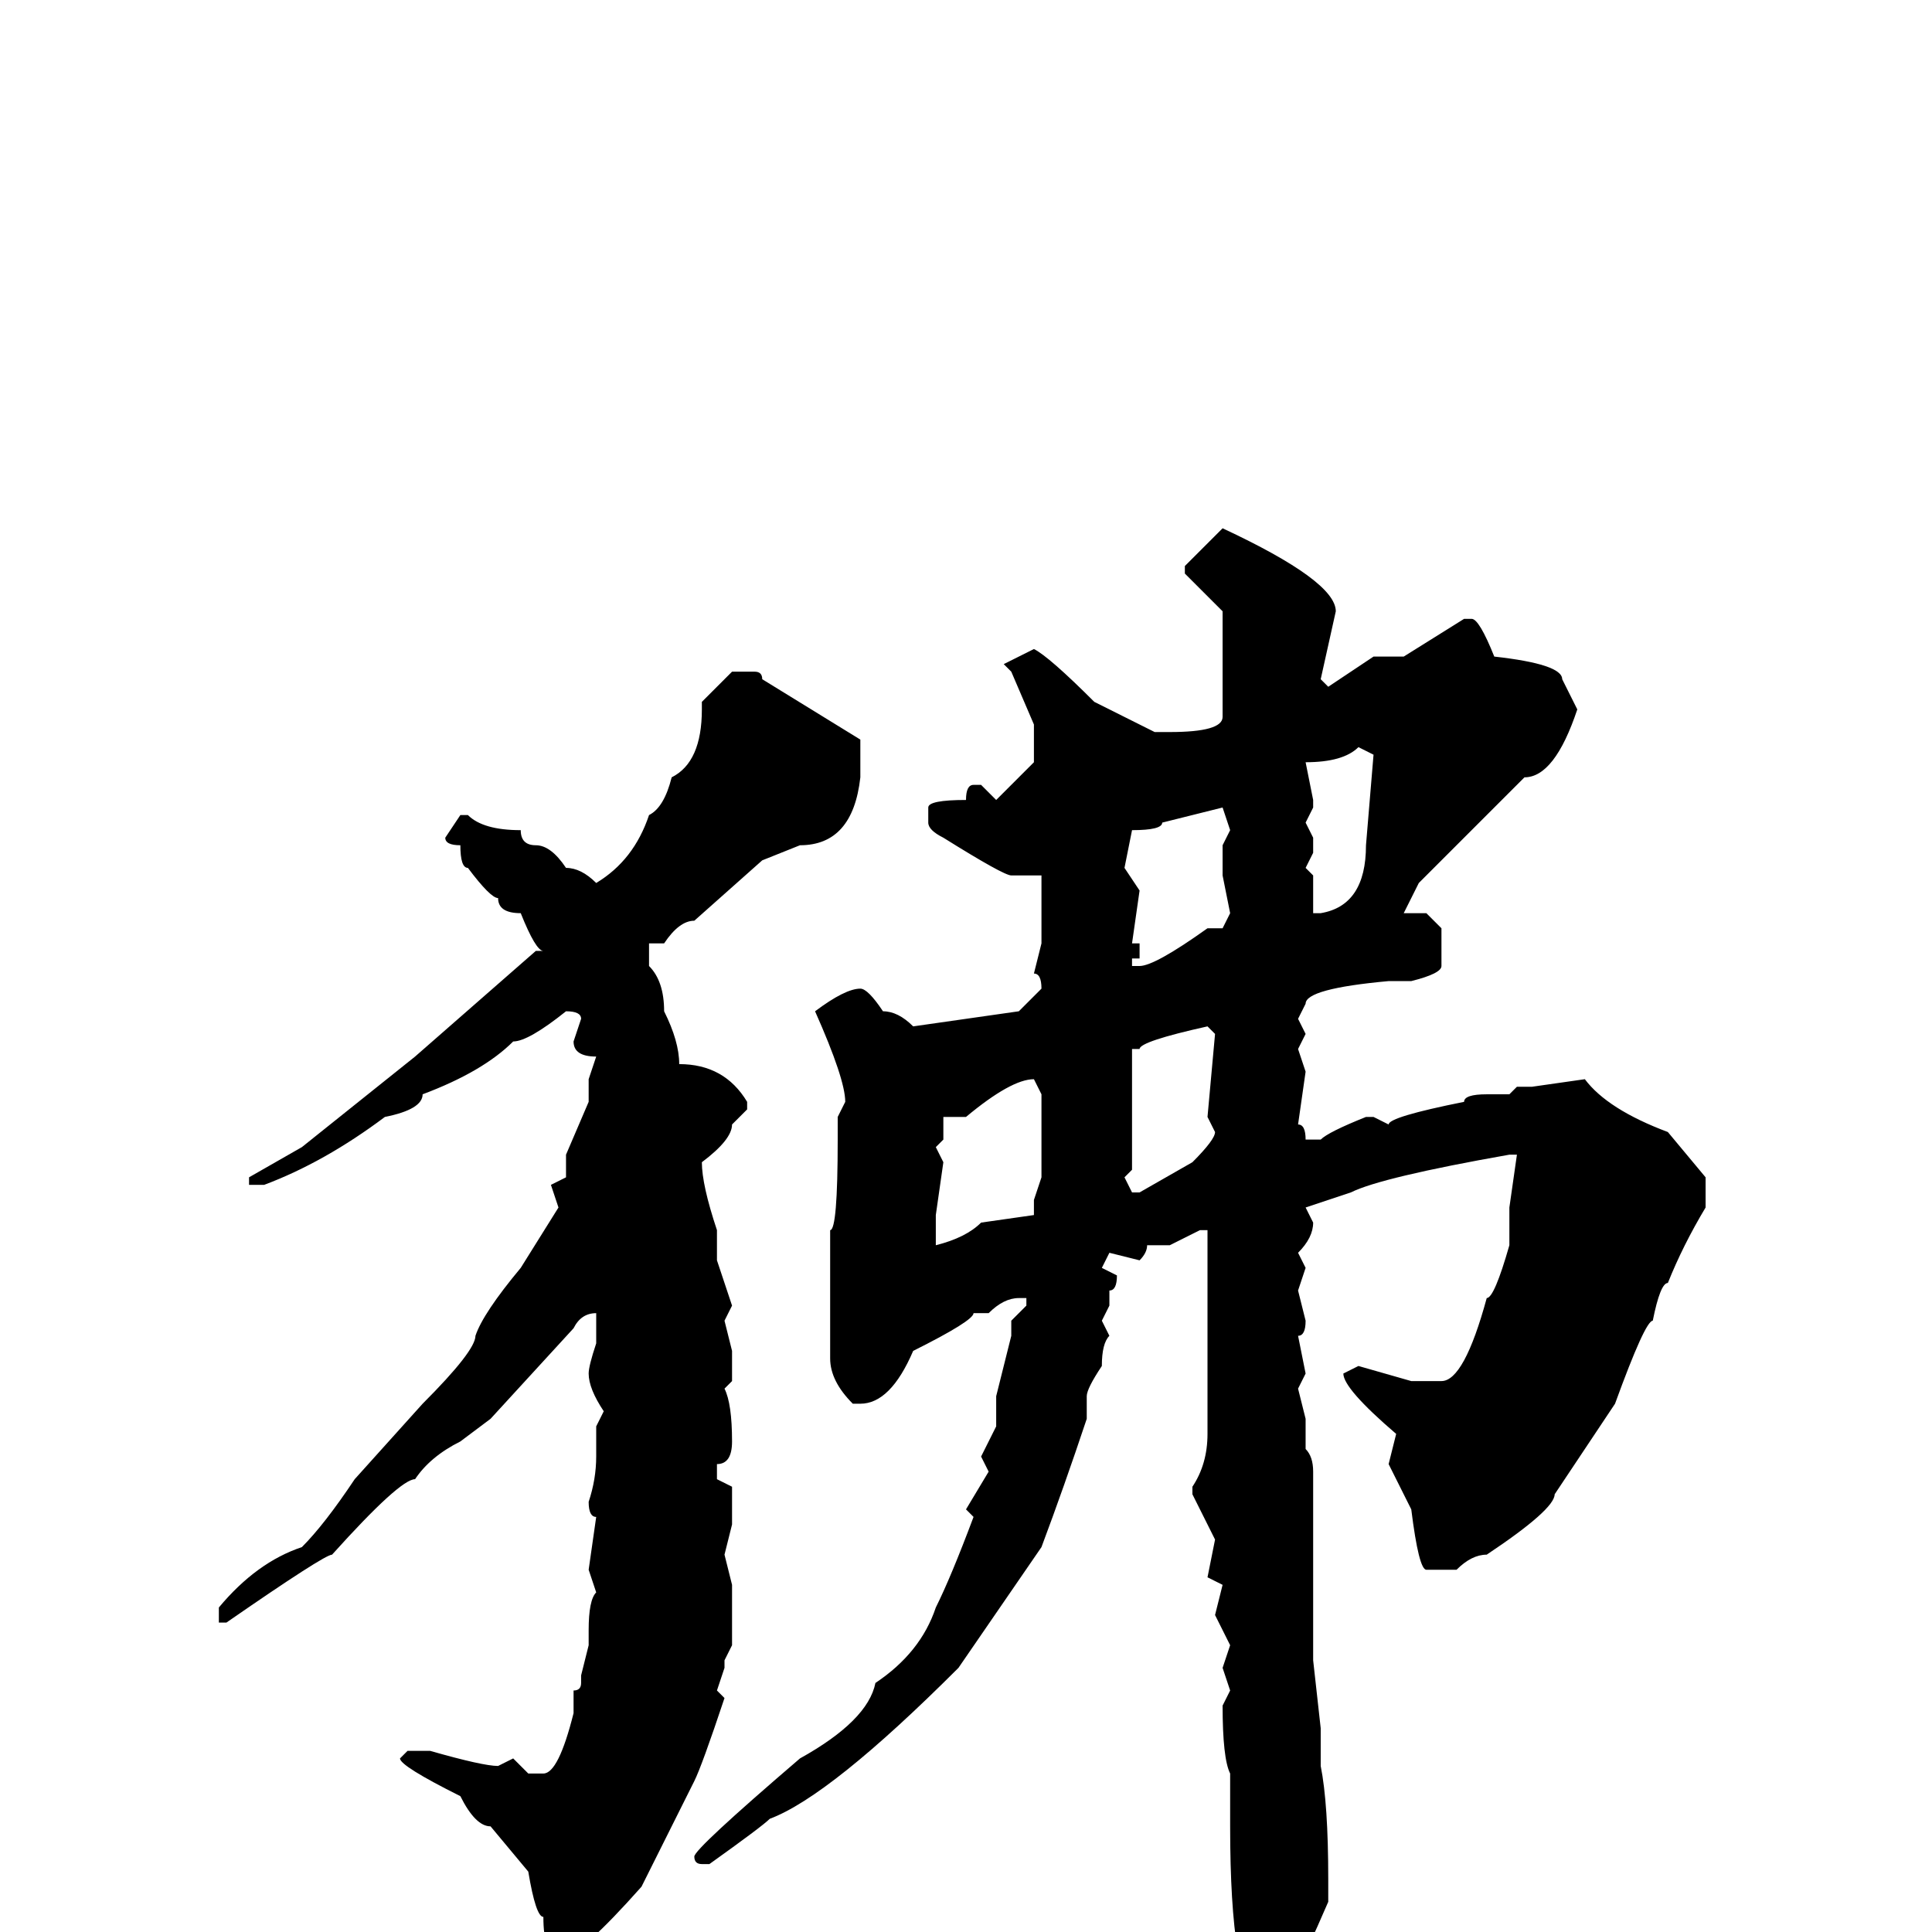 <svg xmlns="http://www.w3.org/2000/svg" viewBox="0 -256 256 256">
	<path fill="#000000" d="M162 -186Q177 -179 177 -175L175 -166L176 -165L182 -169H186L194 -174H195Q196 -174 198 -169Q207 -168 207 -166L209 -162Q206 -153 202 -153L188 -139L186 -135H189L191 -133V-132V-130V-128Q191 -127 187 -126H184Q173 -125 173 -123L172 -121L173 -119L172 -117L173 -114L172 -107Q173 -107 173 -105H175Q176 -106 181 -108H182L184 -107Q184 -108 194 -110Q194 -111 197 -111H200L201 -112H203L210 -113Q213 -109 221 -106L226 -100V-96Q223 -91 221 -86Q220 -86 219 -81Q218 -81 214 -70L206 -58Q206 -56 197 -50Q195 -50 193 -48H189Q188 -48 187 -56L184 -62L185 -66Q178 -72 178 -74L180 -75L187 -73H191Q194 -73 197 -84Q198 -84 200 -91V-96L201 -103H200Q183 -100 179 -98L173 -96L174 -94Q174 -92 172 -90L173 -88L172 -85L173 -81Q173 -79 172 -79L173 -74L172 -72L173 -68V-64Q174 -63 174 -61V-59V-58V-54V-52V-50V-42V-38V-36L175 -27V-25V-22Q176 -17 176 -7V-4Q170 10 168 10H167Q163 7 163 -14V-20V-21Q162 -23 162 -30L163 -32L162 -35L163 -38L161 -42L162 -46L160 -47L161 -52L158 -58V-59Q160 -62 160 -66V-68V-77V-83V-86V-92V-93H159L155 -91H152Q152 -90 151 -89L147 -90L146 -88L148 -87Q148 -85 147 -85V-83L146 -81L147 -79Q146 -78 146 -75Q144 -72 144 -71V-68Q141 -59 138 -51L127 -35Q110 -18 102 -15Q101 -14 94 -9H93Q92 -9 92 -10Q92 -11 106 -23Q115 -28 116 -33Q122 -37 124 -43Q126 -47 129 -55L128 -56L131 -61L130 -63L132 -67V-71L134 -79V-80V-81L136 -83V-84H135Q133 -84 131 -82H129Q129 -81 121 -77Q118 -70 114 -70H113Q110 -73 110 -76V-79V-81Q110 -84 110 -85V-87V-91V-93Q111 -93 111 -105V-108L112 -110Q112 -113 108 -122Q112 -125 114 -125Q115 -125 117 -122Q119 -122 121 -120L135 -122L138 -125Q138 -127 137 -127L138 -131V-136V-140H137H134Q133 -140 125 -145Q123 -146 123 -147V-149Q123 -150 128 -150Q128 -152 129 -152H130L132 -150L137 -155V-158V-160L134 -167L133 -168L137 -170Q139 -169 145 -163L153 -159H155Q162 -159 162 -161V-164V-171V-175L157 -180V-181ZM97 -167H100Q101 -167 101 -166L114 -158V-157V-153Q113 -144 106 -144L101 -142L92 -134Q90 -134 88 -131H86V-128Q88 -126 88 -122Q90 -118 90 -115Q96 -115 99 -110V-109L97 -107Q97 -105 93 -102Q93 -99 95 -93V-89L97 -83L96 -81L97 -77V-73L96 -72Q97 -70 97 -65Q97 -62 95 -62V-60L97 -59V-58V-54L96 -50L97 -46V-45V-42V-38L96 -36V-35L95 -32L96 -31Q93 -22 92 -20Q88 -12 85 -6Q77 3 75 3H74Q72 3 72 -2Q71 -2 70 -8L65 -14Q63 -14 61 -18Q53 -22 53 -23L54 -24H57Q64 -22 66 -22L68 -23L70 -21H72Q74 -21 76 -29V-32Q77 -32 77 -33V-34L78 -38V-40Q78 -44 79 -45L78 -48L79 -55Q78 -55 78 -57Q79 -60 79 -63V-67L80 -69Q78 -72 78 -74Q78 -75 79 -78V-82Q77 -82 76 -80L65 -68L61 -65Q57 -63 55 -60Q53 -60 44 -50Q43 -50 30 -41H29V-43Q34 -49 40 -51Q43 -54 47 -60L56 -70Q63 -77 63 -79Q64 -82 69 -88L74 -96L73 -99L75 -100V-103L78 -110V-113L79 -116Q76 -116 76 -118L77 -121Q77 -122 75 -122Q70 -118 68 -118Q64 -114 56 -111Q56 -109 51 -108Q43 -102 35 -99H34H33V-100L40 -104L55 -116L71 -130H73V-131V-130H72Q71 -130 69 -135Q66 -135 66 -137Q65 -137 62 -141Q61 -141 61 -144Q59 -144 59 -145L61 -148H62Q64 -146 69 -146Q69 -144 71 -144Q73 -144 75 -141Q77 -141 79 -139Q84 -142 86 -148Q88 -149 89 -153Q93 -155 93 -162V-163ZM173 -155L174 -150V-149L173 -147L174 -145V-143L173 -141L174 -140V-135H175Q181 -136 181 -144L182 -156L180 -157Q178 -155 173 -155ZM149 -141L151 -138L150 -131H151V-129H150V-128H151Q153 -128 160 -133H162L163 -135L162 -140V-144L163 -146L162 -149L154 -147Q154 -146 150 -146ZM150 -117V-115V-101L149 -100L150 -98H151L158 -102Q161 -105 161 -106L160 -108L161 -119L160 -120Q151 -118 151 -117ZM125 -108V-105L124 -104L125 -102L124 -95V-93V-91Q128 -92 130 -94L137 -95V-97L138 -100V-111L137 -113Q134 -113 128 -108Z"/>
</svg>